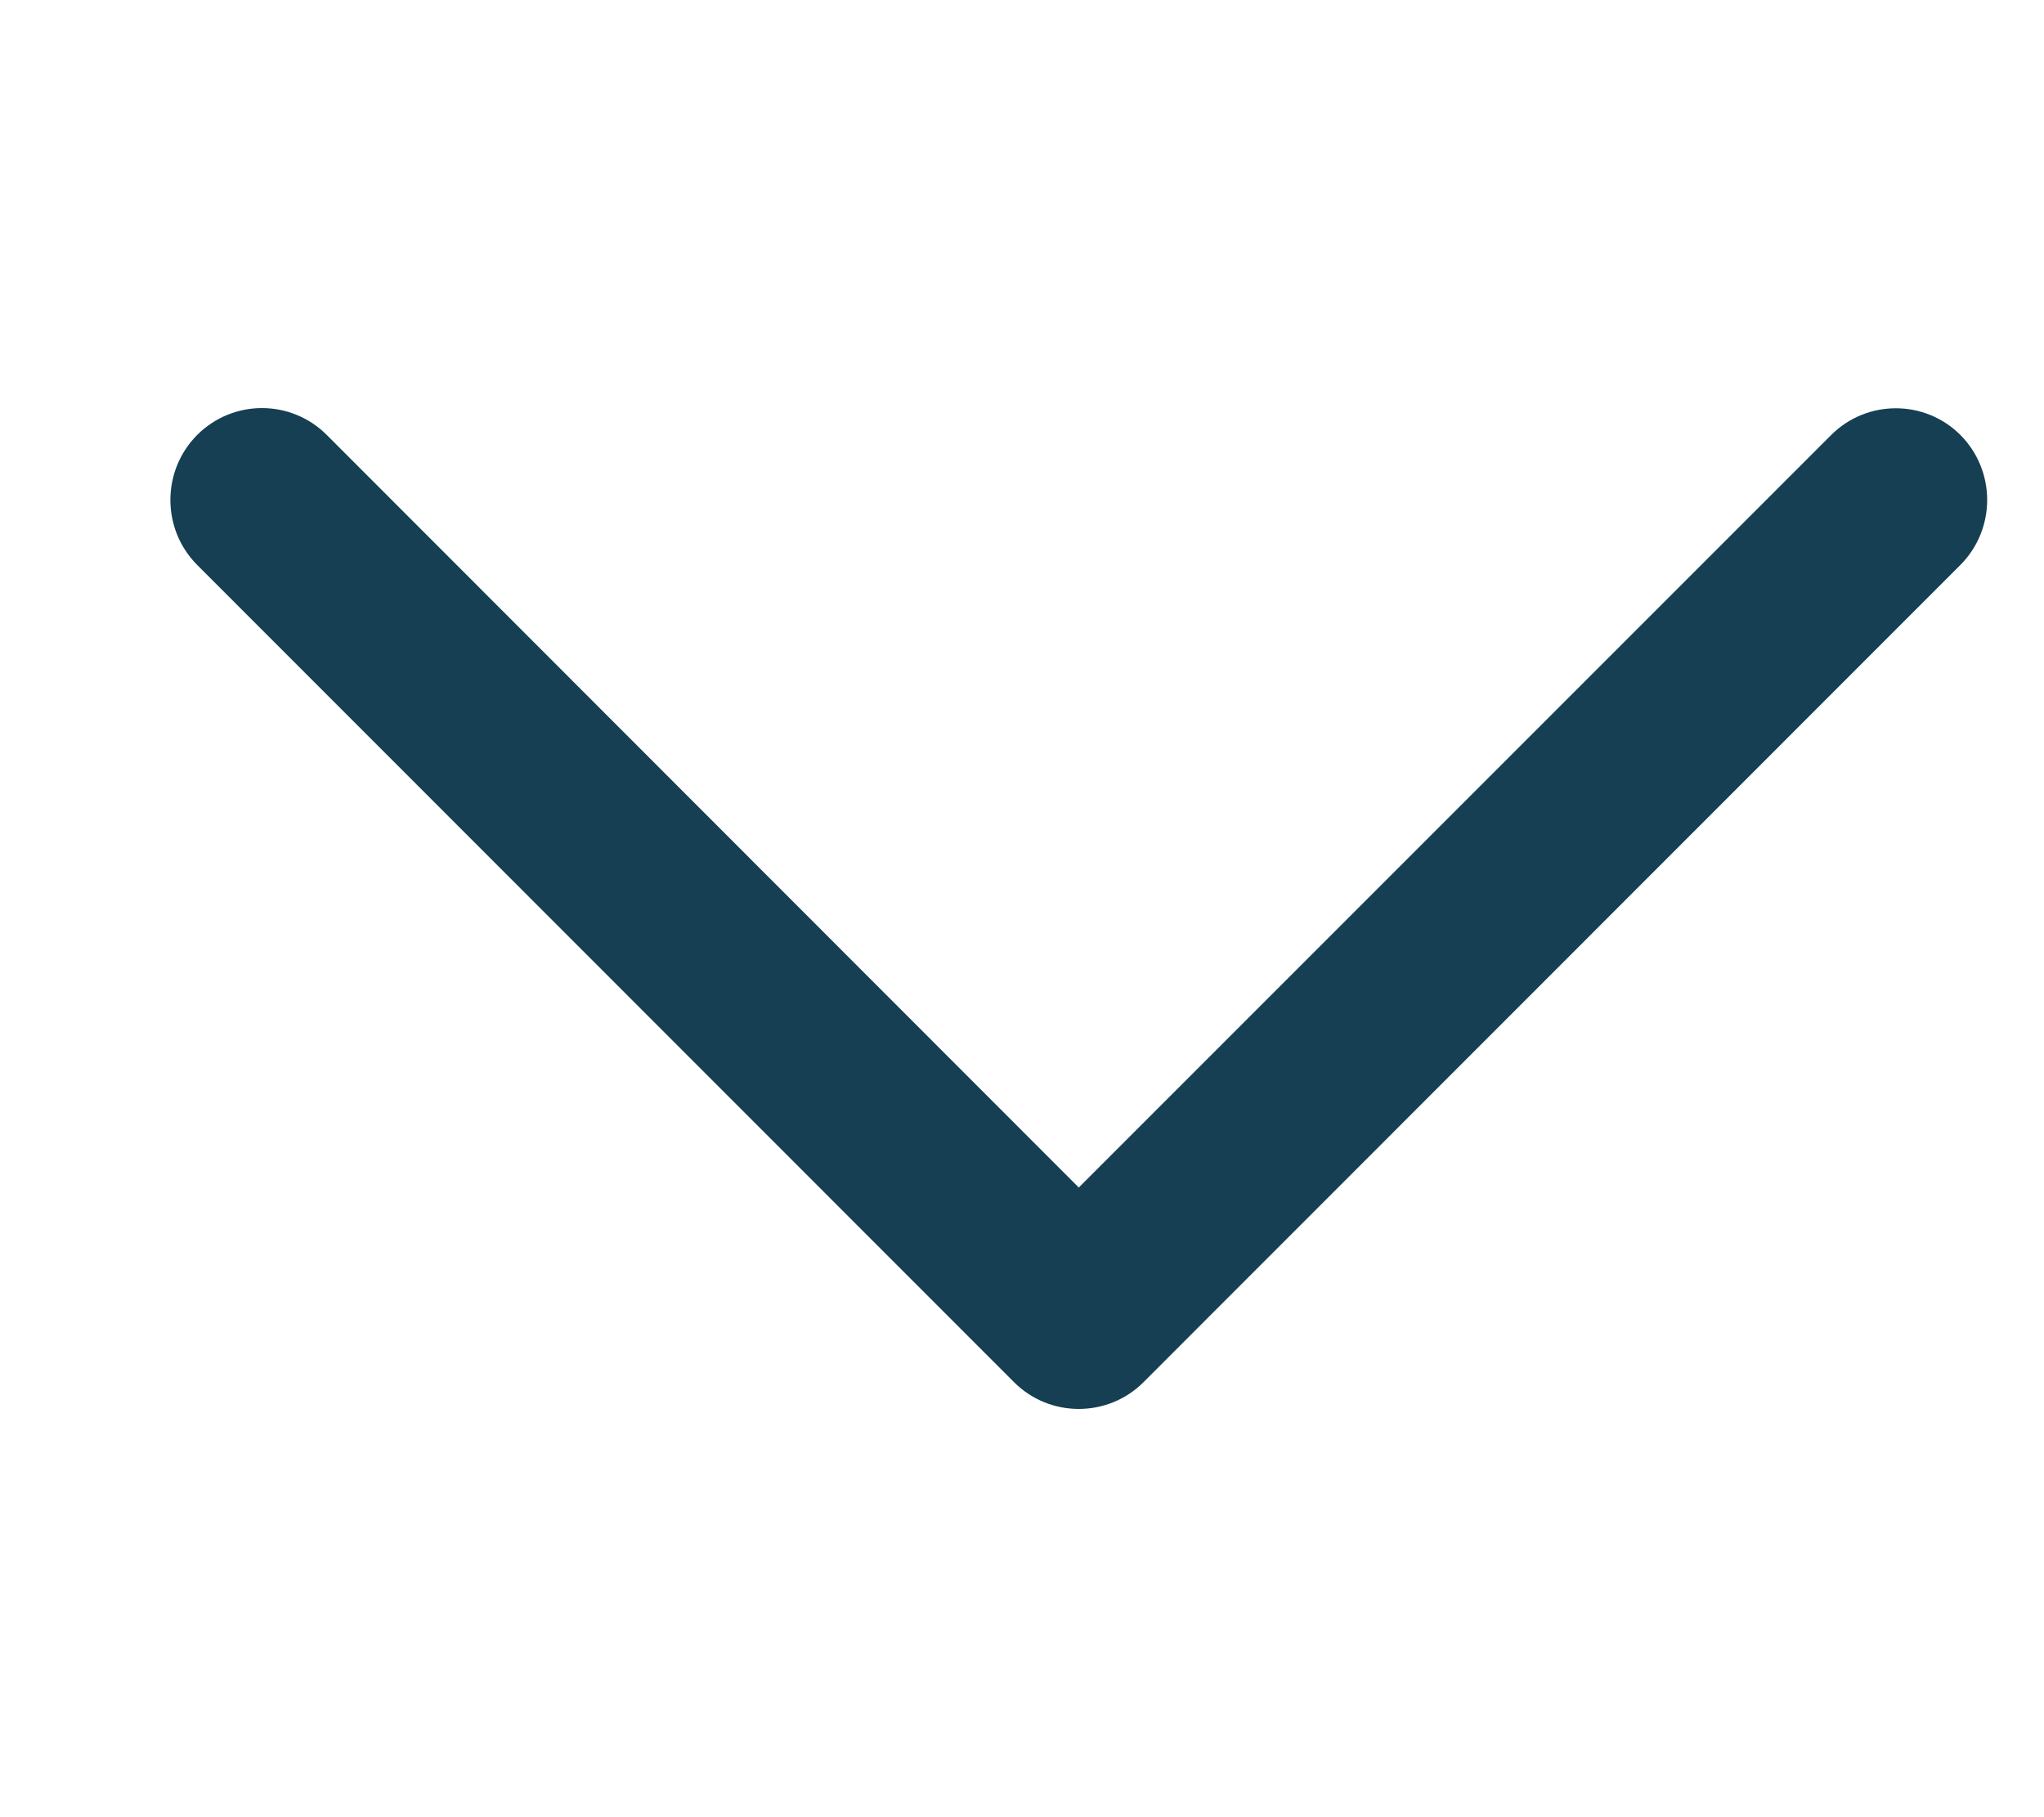 <svg width="9" height="8" viewBox="0 0 9 8" fill="none" xmlns="http://www.w3.org/2000/svg">
<g clip-path="url(#clip0)">
<path d="M8.062 1.916L4.75 5.228L1.439 1.915C1.281 1.757 1.026 1.757 0.868 1.915C0.711 2.073 0.711 2.329 0.868 2.487L4.465 6.085C4.622 6.242 4.878 6.242 5.035 6.085L8.632 2.487C8.789 2.329 8.789 2.073 8.632 1.915C8.475 1.758 8.219 1.758 8.062 1.916Z" fill="#163F53"/>
</g>
<defs>
<clipPath id="clip0">
<rect width="8" height="8" fill="white" transform="translate(0.75)"/>
</clipPath>
</defs>
</svg>

